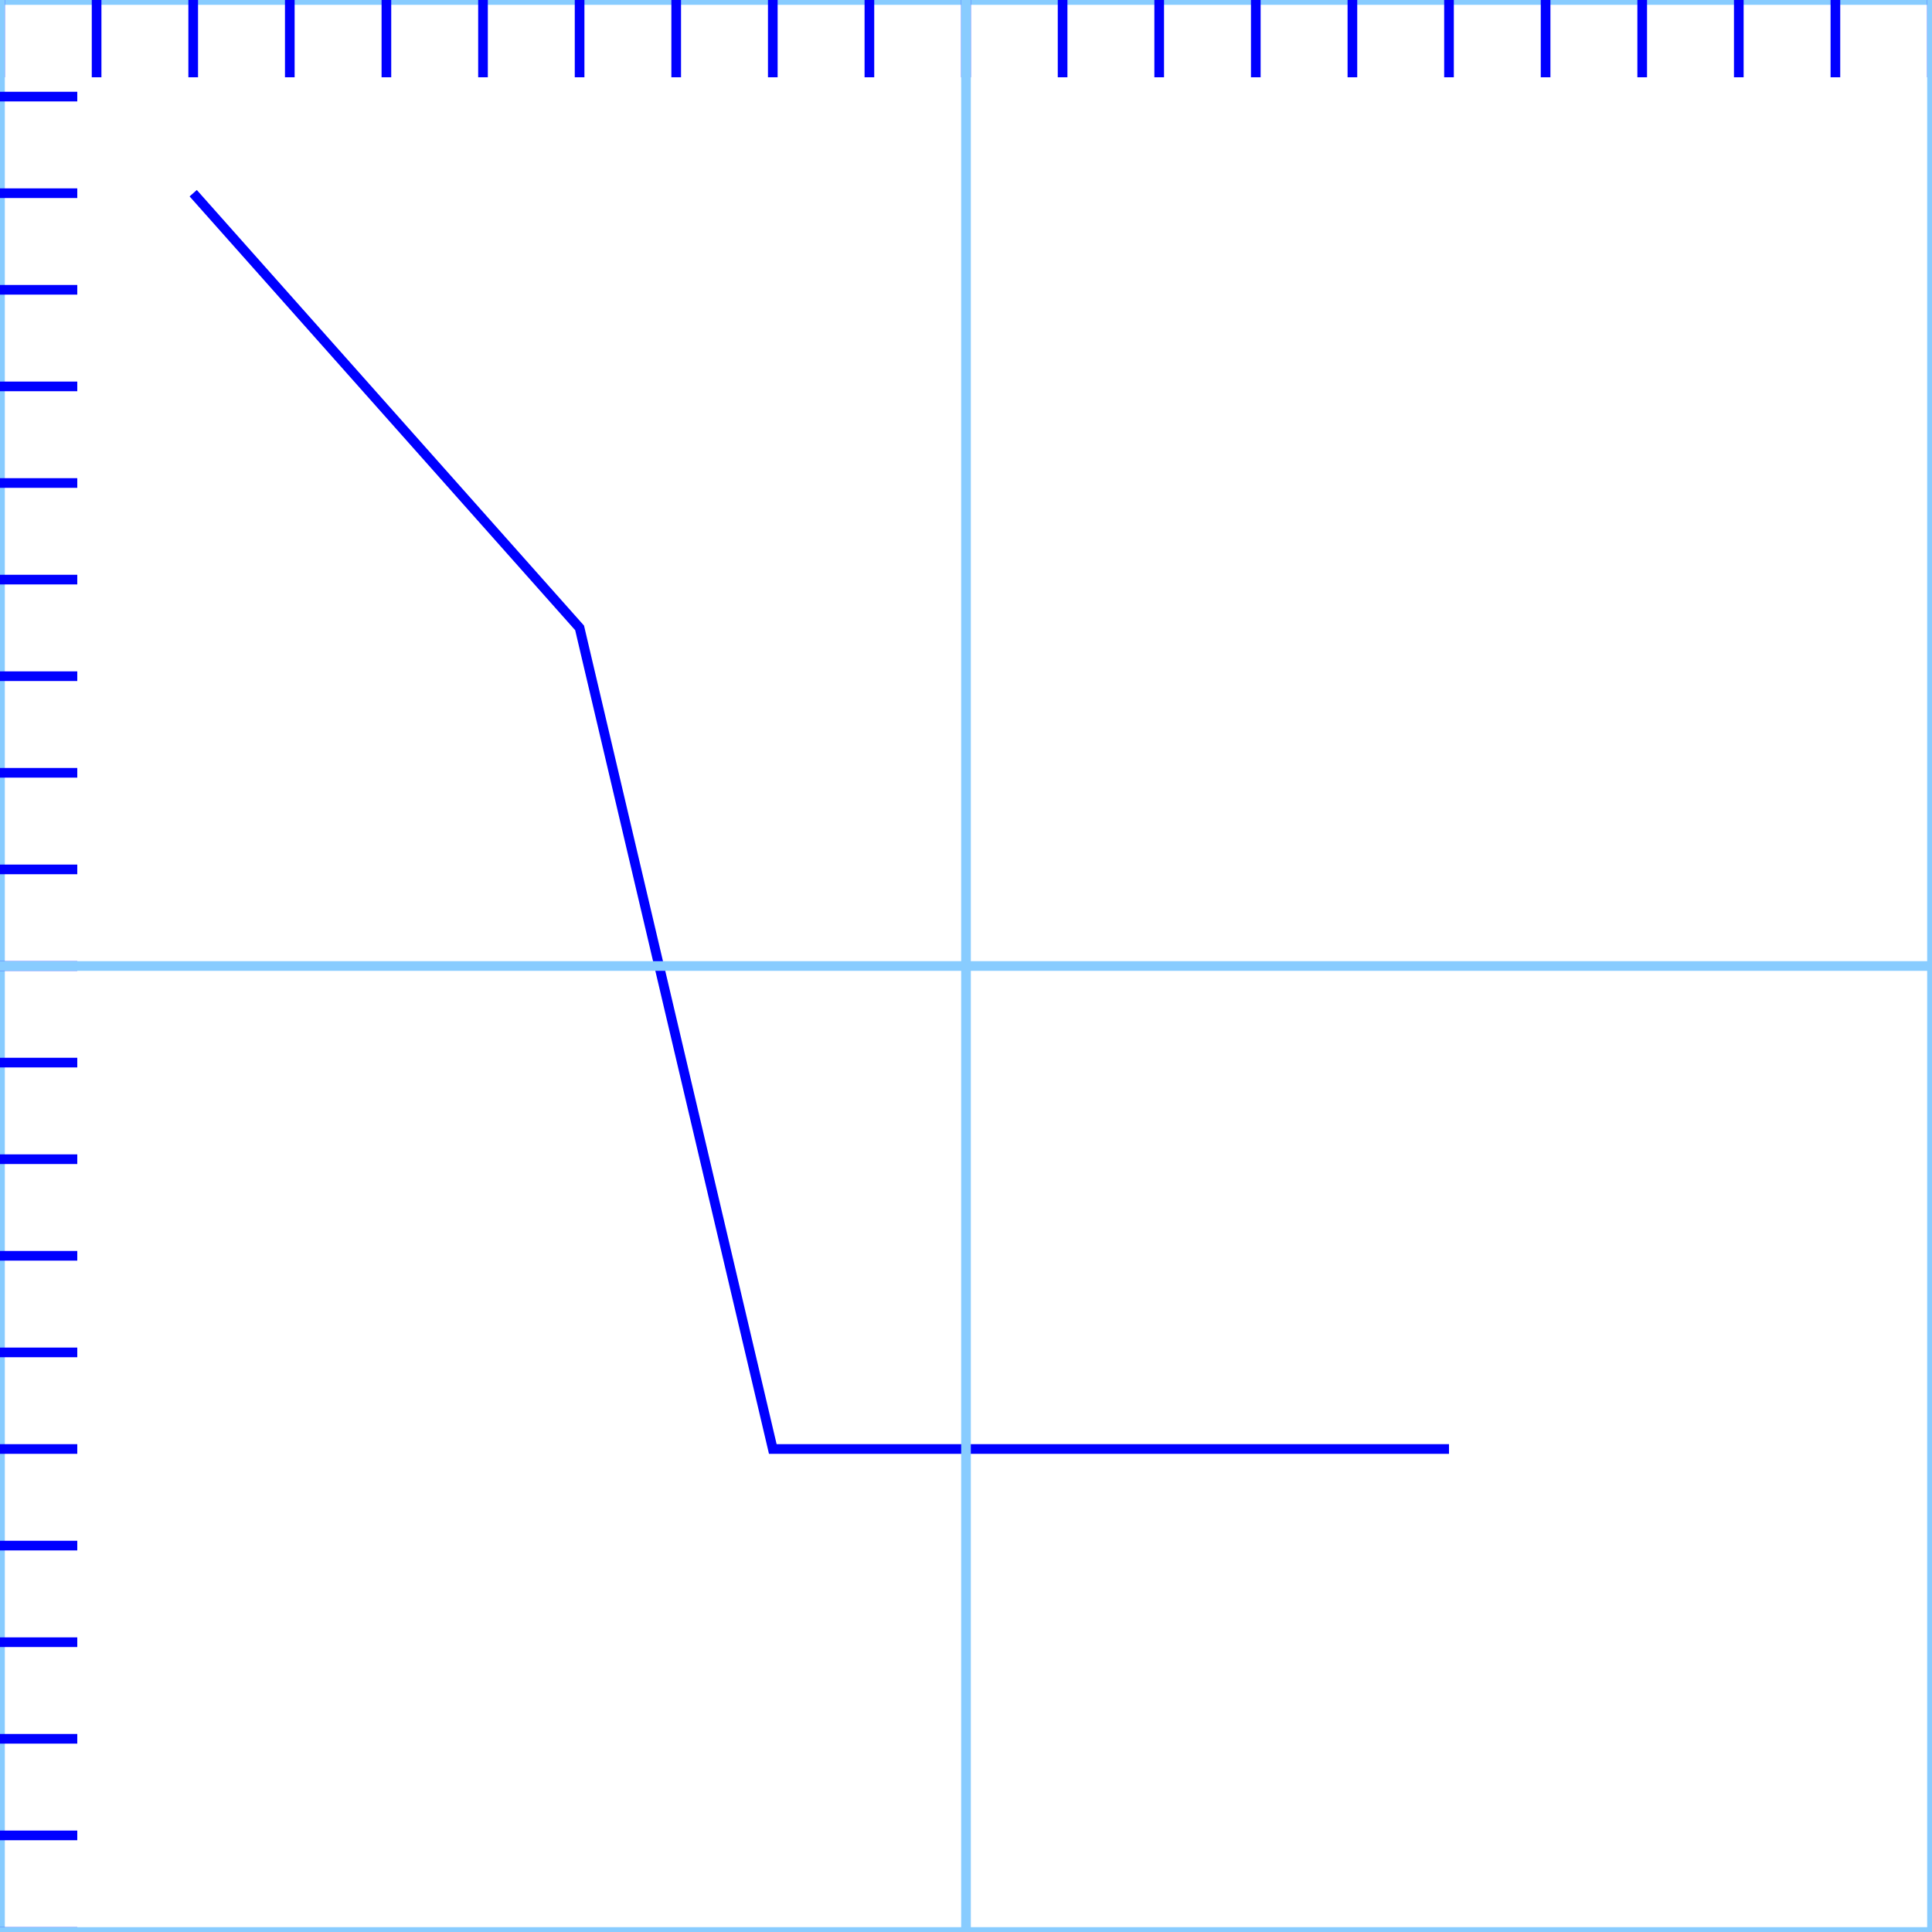 <svg xmlns="http://www.w3.org/2000/svg" width="200" height="200">
    <polyline points="20,20 60,65 80,150 150,150" fill="none" stroke-width="1" stroke="blue"/>
    <line x1="0" x2="200" y1="0" y2="0" stroke="#8cf" stroke-width="1"/>
    <line x1="0" x2="0" y1="0" y2="8" stroke="blue" stroke-width="1"/>
    <line x1="0" x2="0" y1="0" y2="200" stroke="#8cf" stroke-width="1"/>
    <line x1="10" x2="10" y1="0" y2="8" stroke="blue" stroke-width="1"/>
    <line x1="20" x2="20" y1="0" y2="8" stroke="blue" stroke-width="1"/>
    <line x1="30" x2="30" y1="0" y2="8" stroke="blue" stroke-width="1"/>
    <line x1="40" x2="40" y1="0" y2="8" stroke="blue" stroke-width="1"/>
    <line x1="50" x2="50" y1="0" y2="8" stroke="blue" stroke-width="1"/>
    <line x1="60" x2="60" y1="0" y2="8" stroke="blue" stroke-width="1"/>
    <line x1="70" x2="70" y1="0" y2="8" stroke="blue" stroke-width="1"/>
    <line x1="80" x2="80" y1="0" y2="8" stroke="blue" stroke-width="1"/>
    <line x1="90" x2="90" y1="0" y2="8" stroke="blue" stroke-width="1"/>
    <line x1="100" x2="100" y1="0" y2="8" stroke="blue" stroke-width="1"/>
    <line x1="100" x2="100" y1="0" y2="200" stroke="#8cf" stroke-width="1"/>
    <line x1="110" x2="110" y1="0" y2="8" stroke="blue" stroke-width="1"/>
    <line x1="120" x2="120" y1="0" y2="8" stroke="blue" stroke-width="1"/>
    <line x1="130" x2="130" y1="0" y2="8" stroke="blue" stroke-width="1"/>
    <line x1="140" x2="140" y1="0" y2="8" stroke="blue" stroke-width="1"/>
    <line x1="150" x2="150" y1="0" y2="8" stroke="blue" stroke-width="1"/>
    <line x1="160" x2="160" y1="0" y2="8" stroke="blue" stroke-width="1"/>
    <line x1="170" x2="170" y1="0" y2="8" stroke="blue" stroke-width="1"/>
    <line x1="180" x2="180" y1="0" y2="8" stroke="blue" stroke-width="1"/>
    <line x1="190" x2="190" y1="0" y2="8" stroke="blue" stroke-width="1"/>
    <line x1="200" x2="200" y1="0" y2="8" stroke="blue" stroke-width="1"/>
    <line x1="200" x2="200" y1="0" y2="200" stroke="#8cf" stroke-width="1"/>
    <line x1="0" x2="8" y1="10" y2="10" stroke="blue" stroke-width="1"/>
    <line x1="0" x2="8" y1="20" y2="20" stroke="blue" stroke-width="1"/>
    <line x1="0" x2="8" y1="30" y2="30" stroke="blue" stroke-width="1"/>
    <line x1="0" x2="8" y1="40" y2="40" stroke="blue" stroke-width="1"/>
    <line x1="0" x2="8" y1="50" y2="50" stroke="blue" stroke-width="1"/>
    <line x1="0" x2="8" y1="60" y2="60" stroke="blue" stroke-width="1"/>
    <line x1="0" x2="8" y1="70" y2="70" stroke="blue" stroke-width="1"/>
    <line x1="0" x2="8" y1="80" y2="80" stroke="blue" stroke-width="1"/>
    <line x1="0" x2="8" y1="90" y2="90" stroke="blue" stroke-width="1"/>
    <line x1="0" x2="8" y1="100" y2="100" stroke="blue" stroke-width="1"/>
    <line x1="0" x2="200" y1="100" y2="100" stroke="#8cf" stroke-width="1"/>
    <line x1="0" x2="8" y1="110" y2="110" stroke="blue" stroke-width="1"/>
    <line x1="0" x2="8" y1="120" y2="120" stroke="blue" stroke-width="1"/>
    <line x1="0" x2="8" y1="130" y2="130" stroke="blue" stroke-width="1"/>
    <line x1="0" x2="8" y1="140" y2="140" stroke="blue" stroke-width="1"/>
    <line x1="0" x2="8" y1="150" y2="150" stroke="blue" stroke-width="1"/>
    <line x1="0" x2="8" y1="160" y2="160" stroke="blue" stroke-width="1"/>
    <line x1="0" x2="8" y1="170" y2="170" stroke="blue" stroke-width="1"/>
    <line x1="0" x2="8" y1="180" y2="180" stroke="blue" stroke-width="1"/>
    <line x1="0" x2="8" y1="190" y2="190" stroke="blue" stroke-width="1"/>
    <line x1="0" x2="8" y1="200" y2="200" stroke="blue" stroke-width="1"/>
    <line x1="0" x2="200" y1="200" y2="200" stroke="#8cf" stroke-width="1"/>
</svg>

